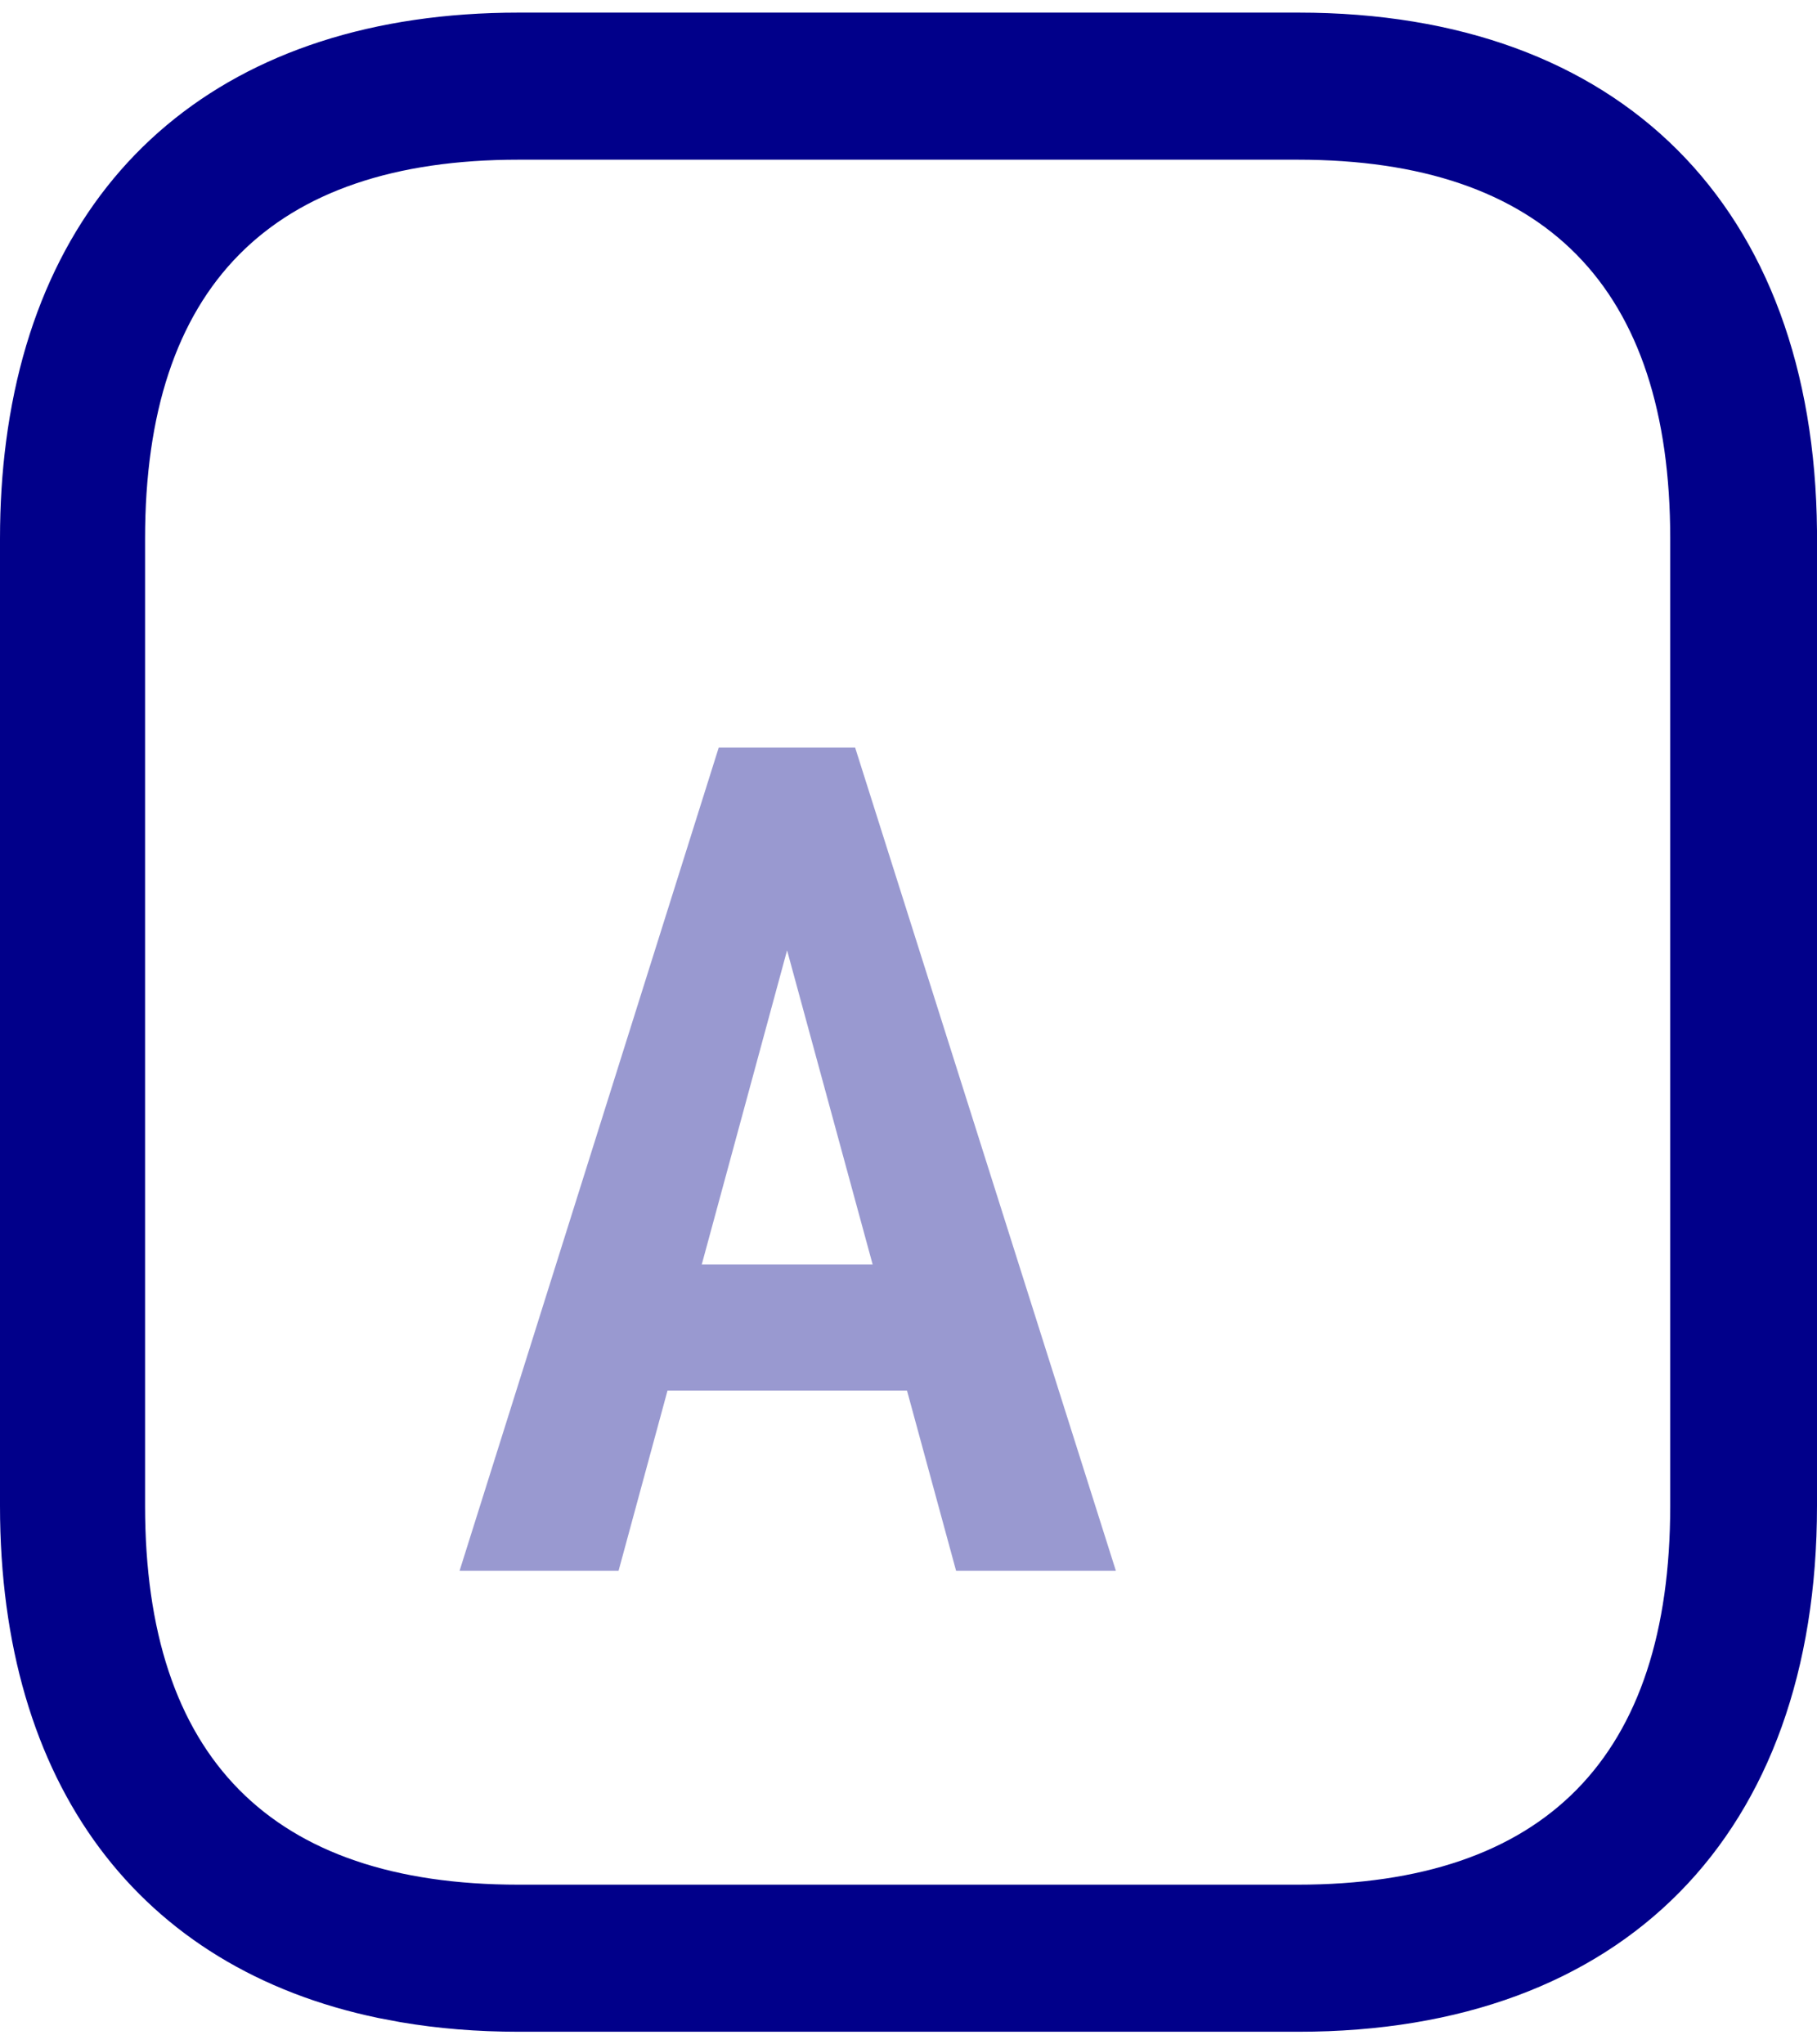 <svg width="32" height="36" viewBox="0 0 32 36" fill="none" xmlns="http://www.w3.org/2000/svg" xmlns:xlink="http://www.w3.org/1999/xlink">
<path d="M7.052,35.609C7.707,35.721 8.402,35.778 9.134,35.778L22.868,35.778C28.594,35.778 32,32.308 32,26.517L32,9.483L32,9.346C31.947,3.636 28.549,0.222 22.868,0.222L9.134,0.222C4.007,0.222 0.727,3.003 0.107,7.776C0.036,8.32 0,8.889 0,9.483L0,26.517C0,31.431 2.45,34.66 6.665,35.536L7.052,35.609ZM2.555,9.483C2.555,5.058 4.768,2.812 9.134,2.812L22.851,2.812C27.216,2.812 29.415,5.058 29.415,9.483L29.415,26.517C29.415,30.942 27.216,33.188 22.851,33.188L9.134,33.188C4.768,33.188 2.555,30.942 2.555,26.517L2.555,9.483Z" clip-rule="evenodd" fill-rule="evenodd" fill="#01008A"/>
<g opacity="0.4">
<path d="M14.21,15.452L10.894,27.66L8.094,27.66L12.658,13.164L14.408,13.164L14.21,15.452M16.838,27.66L13.512,15.452L13.284,13.164L15.06,13.164L19.652,27.66L16.838,27.66M16.924,22.266L16.924,24.486L10.274,24.486L10.274,22.266L16.924,22.266Z" fill="#01008A"/>
</g>
</svg>

